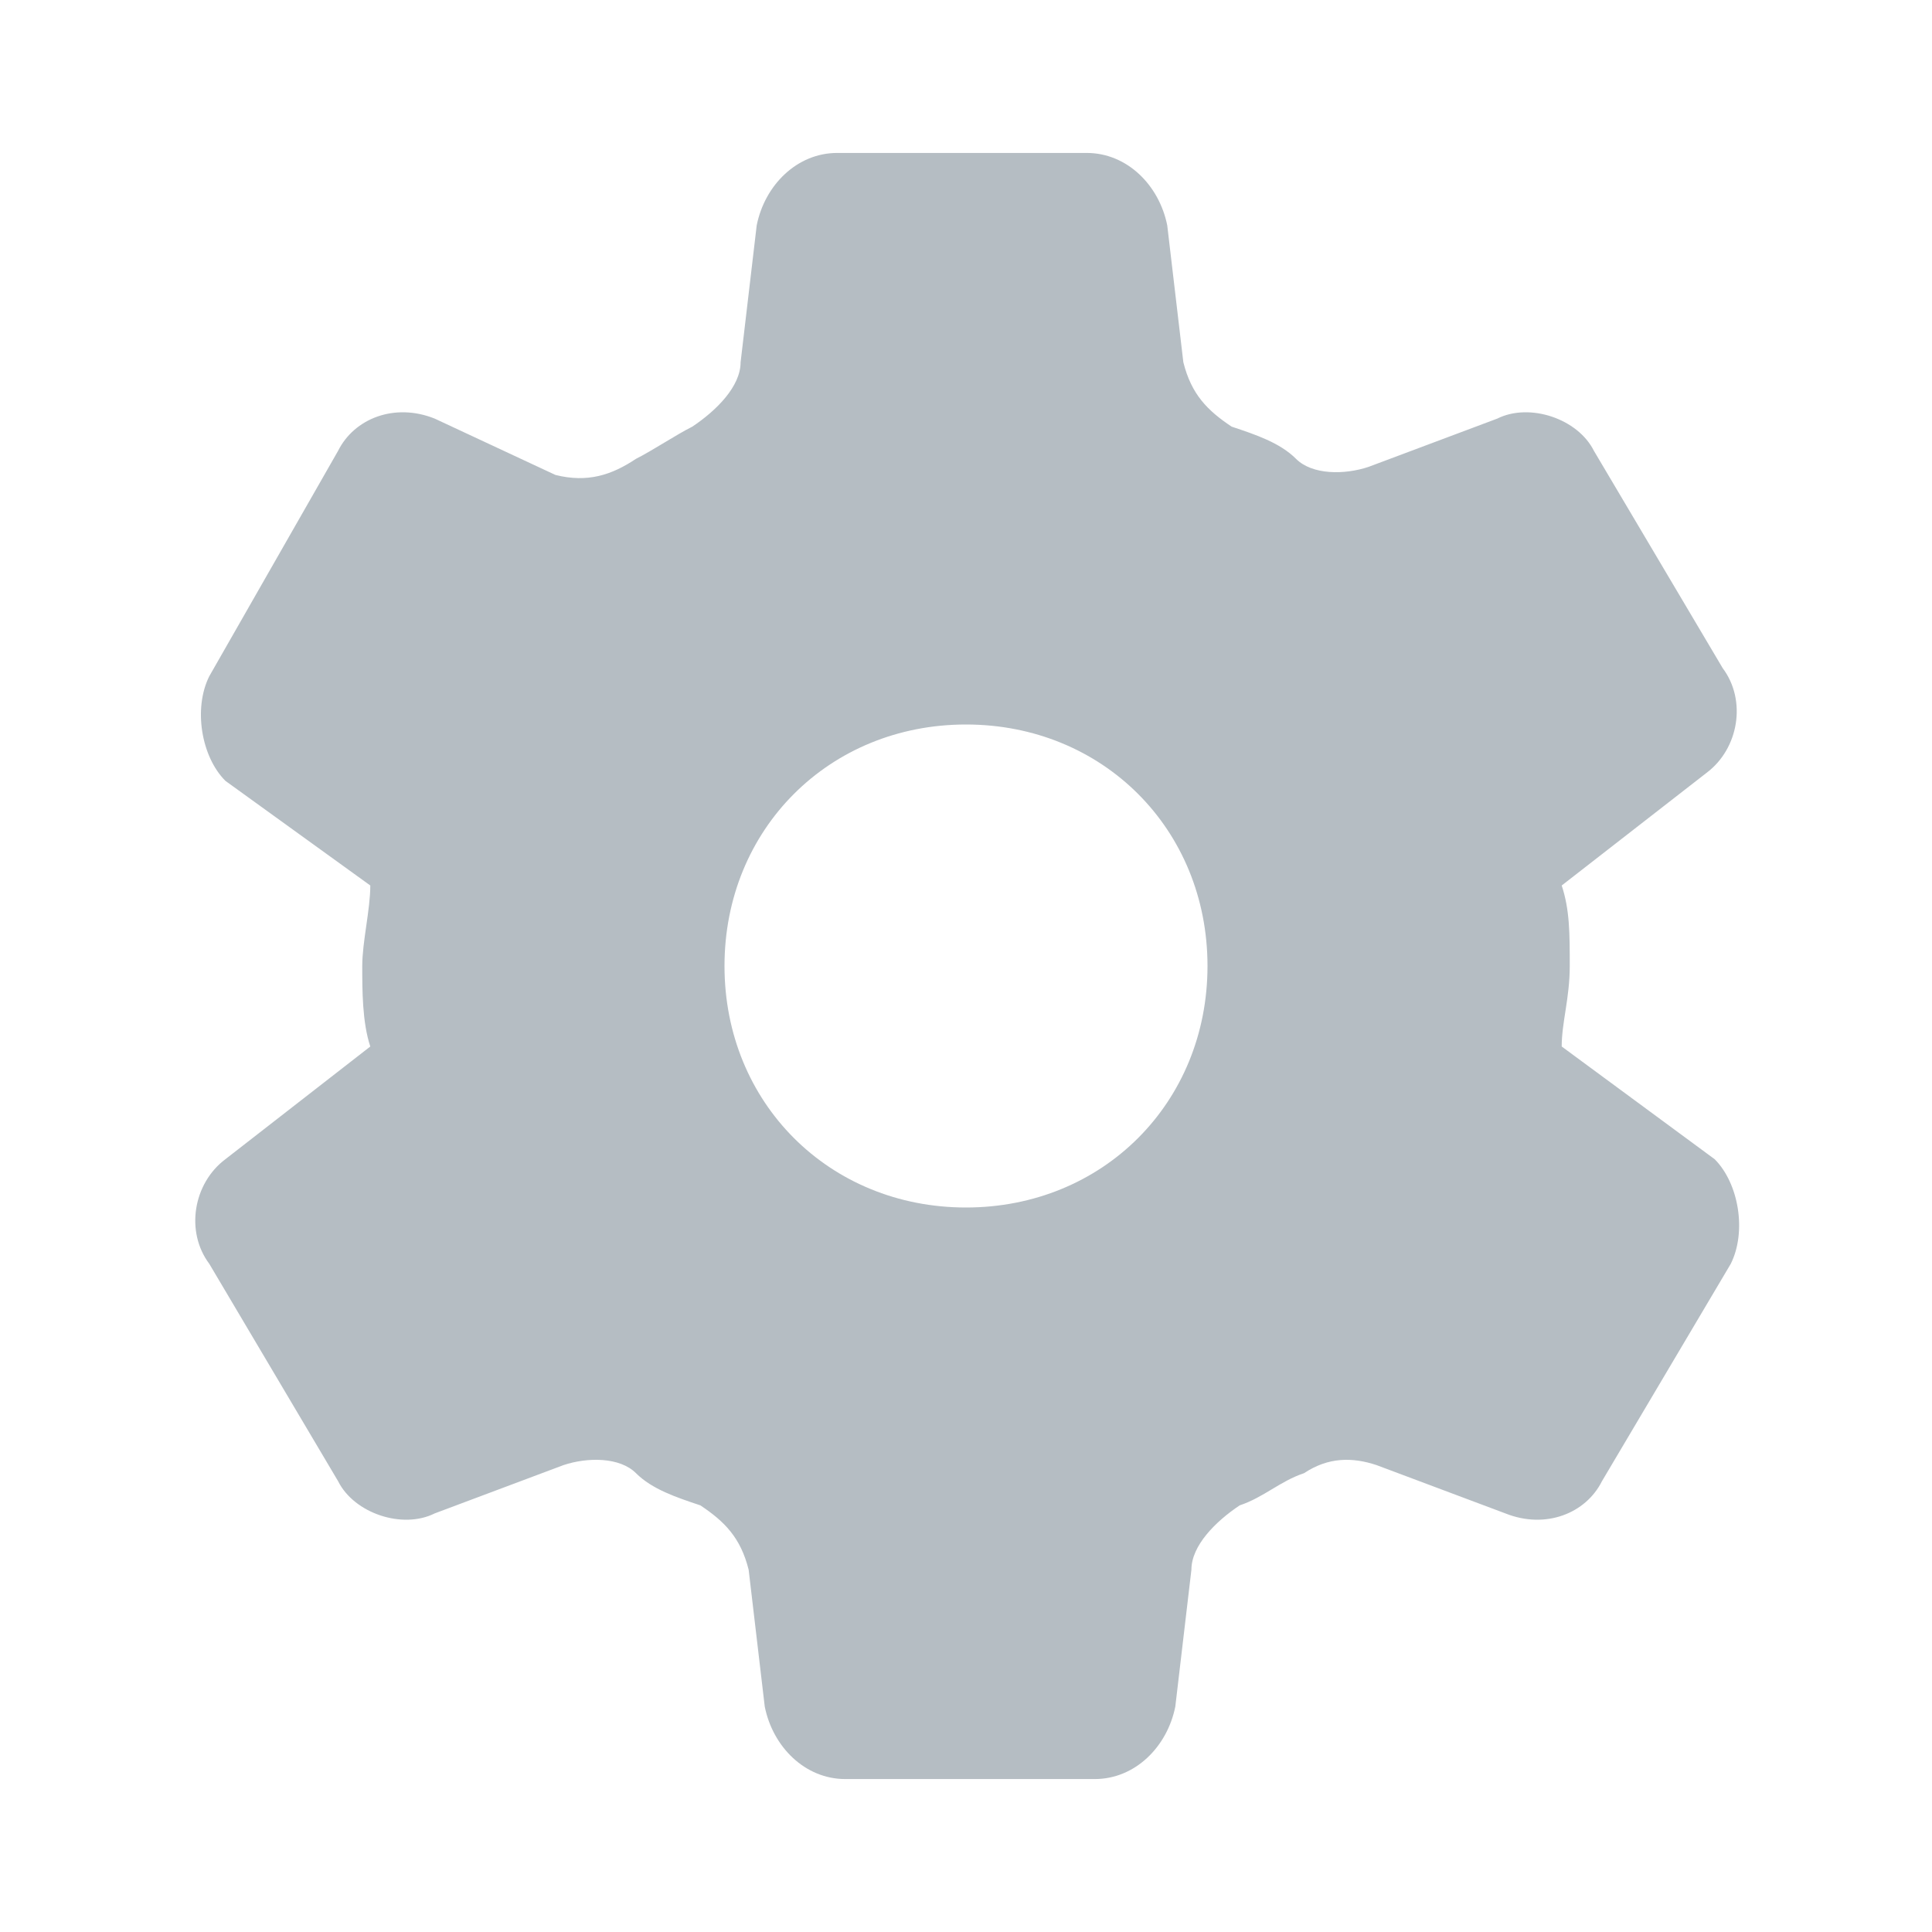<?xml version="1.0" encoding="utf-8"?>
<!-- Generator: Adobe Illustrator 24.0.1, SVG Export Plug-In . SVG Version: 6.00 Build 0)  -->
<svg version="1.1" id="icons" xmlns="http://www.w3.org/2000/svg" xmlns:xlink="http://www.w3.org/1999/xlink" x="0px" y="0px"
	 viewBox="0 0 24 24" style="enable-background:new 0 0 24 24;" xml:space="preserve">
<style type="text/css">
	.st0{fill:none;}
	.st1{fill:#B5BDC3;}
</style>
<rect id="canvas" y="0" class="st0" width="24" height="24"/>
<g>
	<path class="st1" d="M19.4,13c0-0.3,0.1-0.6,0.1-1s0-0.7-0.1-1l1.8-1.4c0.4-0.3,0.5-0.9,0.2-1.3l-1.6-2.7c-0.2-0.4-0.8-0.6-1.2-0.4
		l-1.6,0.6c-0.3,0.1-0.7,0.1-0.9-0.1c-0.2-0.2-0.5-0.3-0.8-0.4c-0.3-0.2-0.5-0.4-0.6-0.8l-0.2-1.7c-0.1-0.5-0.5-0.9-1-0.9h-3.1
		c-0.5,0-0.9,0.4-1,0.9L9.2,4.5c0,0.3-0.3,0.6-0.6,0.8C8.4,5.4,8.1,5.6,7.9,5.7C7.6,5.9,7.3,6,6.9,5.9L5.4,5.2c-0.5-0.2-1,0-1.2,0.4
		L2.6,8.4c-0.2,0.4-0.1,1,0.2,1.3L4.6,11c0,0.3-0.1,0.7-0.1,1s0,0.7,0.1,1l-1.8,1.4c-0.4,0.3-0.5,0.9-0.2,1.3l1.6,2.7
		c0.2,0.4,0.8,0.6,1.2,0.4l1.6-0.6c0.3-0.1,0.7-0.1,0.9,0.1c0.2,0.2,0.5,0.3,0.8,0.4c0.3,0.2,0.5,0.4,0.6,0.8l0.2,1.7
		c0.1,0.5,0.5,0.9,1,0.9h3.1c0.5,0,0.9-0.4,1-0.9l0.2-1.7c0-0.3,0.3-0.6,0.6-0.8c0.3-0.1,0.5-0.3,0.8-0.4c0.3-0.2,0.6-0.2,0.9-0.1
		l1.6,0.6c0.5,0.2,1,0,1.2-0.4l1.6-2.7c0.2-0.4,0.1-1-0.2-1.3L19.4,13z M12,15c-1.7,0-3-1.3-3-3s1.3-3,3-3s3,1.3,3,3S13.7,15,12,15z
		"/>
</g>
</svg>
